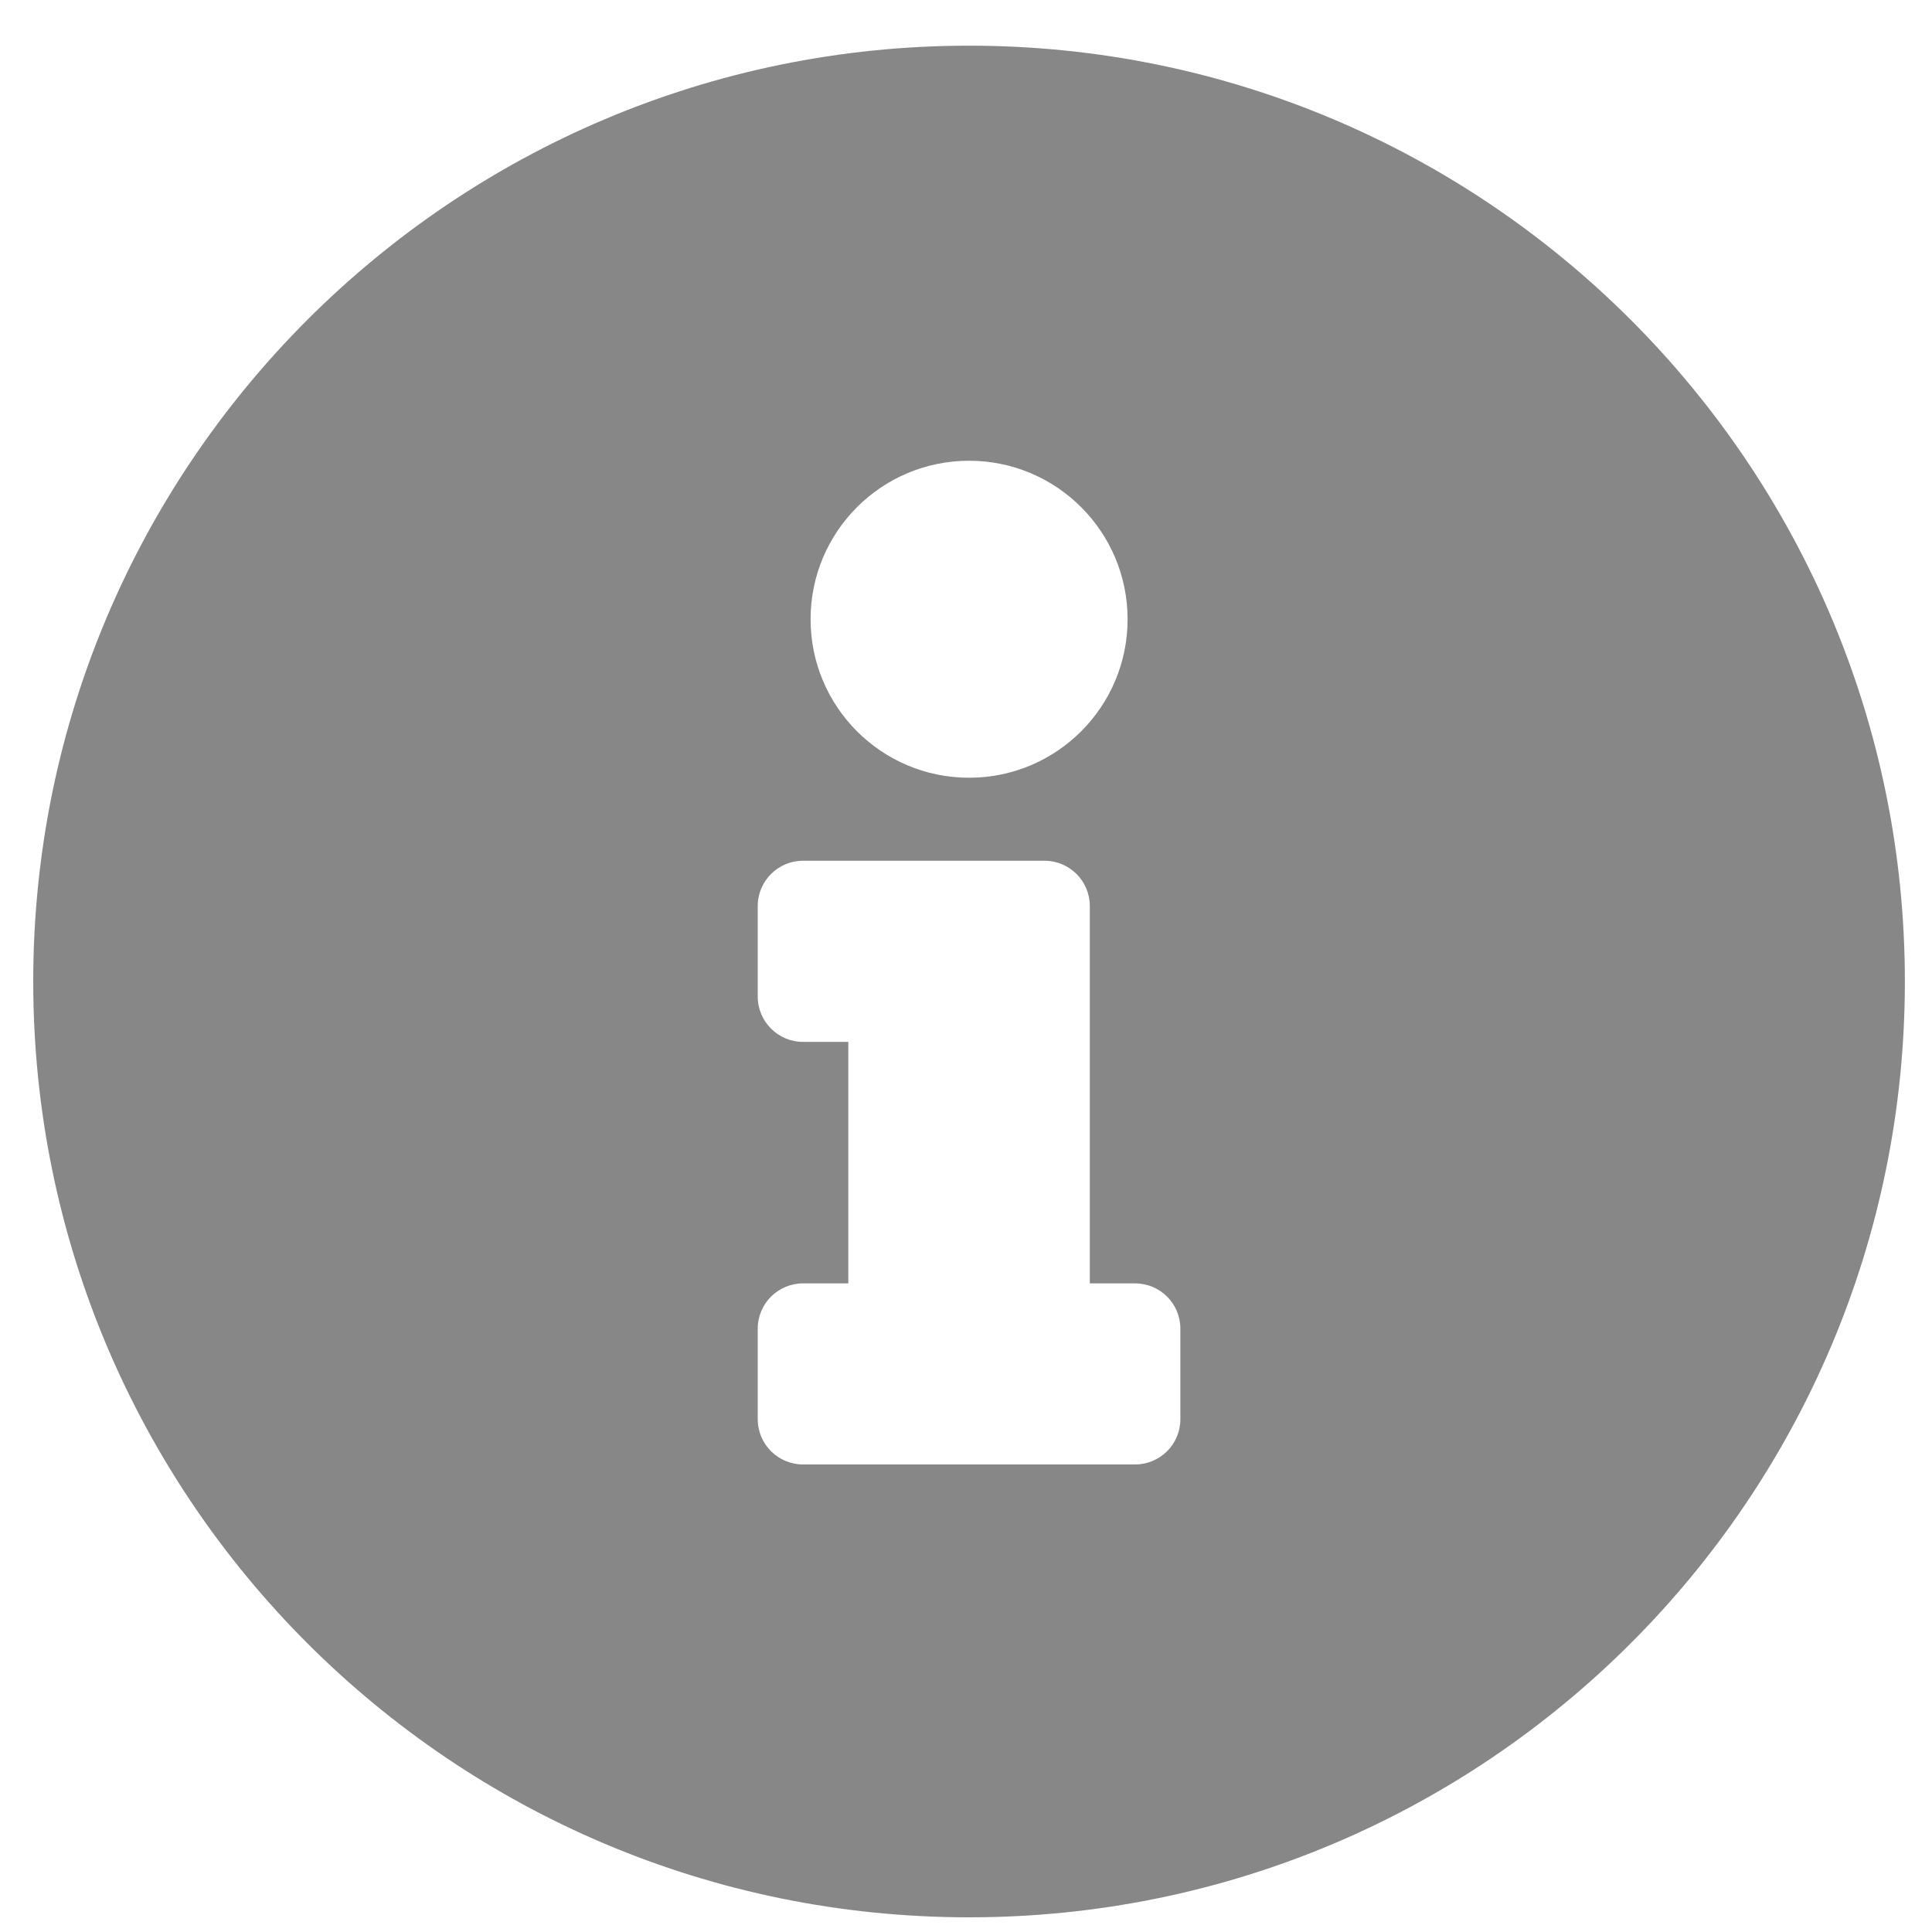 <svg width="25" height="25" viewBox="0 0 25 25" fill="none" xmlns="http://www.w3.org/2000/svg">
<path d="M12.54 0.591C5.852 0.591 0.43 6.015 0.43 12.7C0.43 19.39 5.852 24.81 12.54 24.81C19.227 24.81 24.649 19.39 24.649 12.7C24.649 6.015 19.227 0.591 12.54 0.591ZM12.54 5.962C13.672 5.962 14.591 6.88 14.591 8.013C14.591 9.146 13.672 10.064 12.54 10.064C11.407 10.064 10.489 9.146 10.489 8.013C10.489 6.88 11.407 5.962 12.54 5.962ZM15.274 18.364C15.274 18.688 15.012 18.95 14.688 18.95H10.391C10.068 18.95 9.805 18.688 9.805 18.364V17.193C9.805 16.869 10.068 16.607 10.391 16.607H10.977V13.482H10.391C10.068 13.482 9.805 13.219 9.805 12.896V11.724C9.805 11.4 10.068 11.138 10.391 11.138H13.516C13.84 11.138 14.102 11.4 14.102 11.724V16.607H14.688C15.012 16.607 15.274 16.869 15.274 17.193V18.364Z" fill="#878787"/>
</svg>
